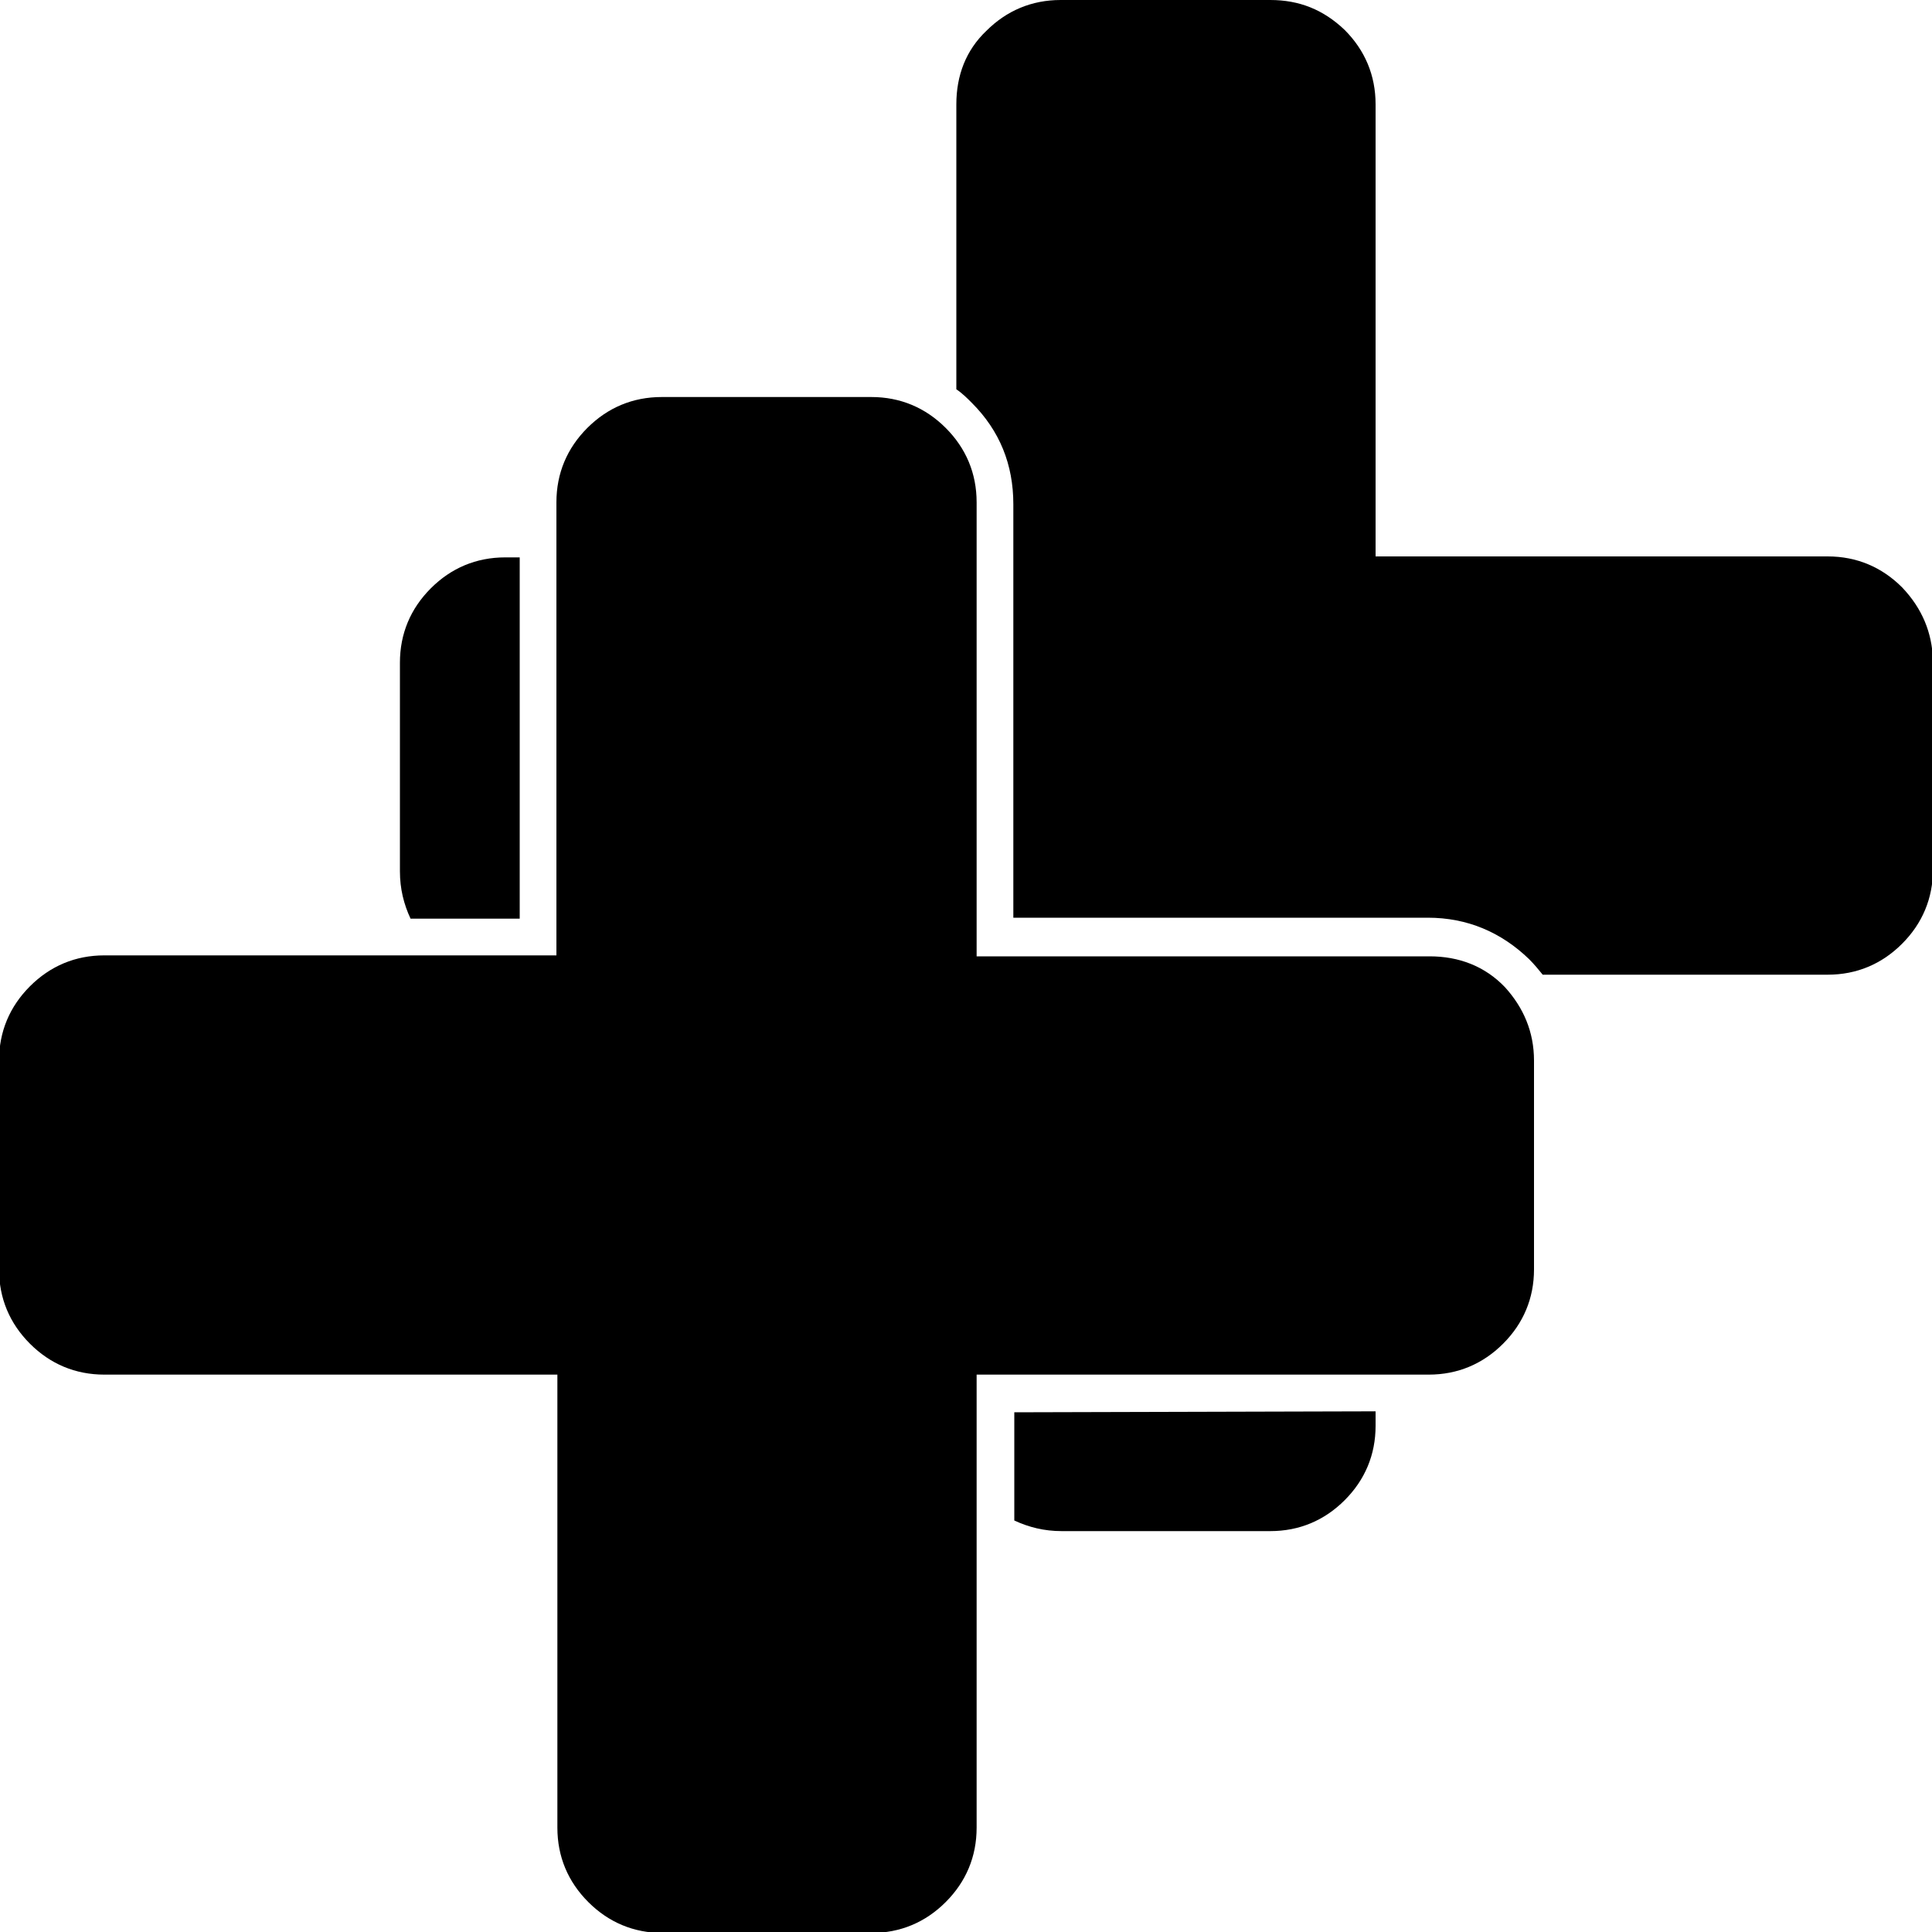 <?xml version="1.0" encoding="utf-8"?>
<!-- Generator: Adobe Illustrator 19.0.1, SVG Export Plug-In . SVG Version: 6.00 Build 0)  -->
<!DOCTYPE svg PUBLIC "-//W3C//DTD SVG 1.1//EN" "http://www.w3.org/Graphics/SVG/1.1/DTD/svg11.dtd">
<svg version="1.1" id="Ebene_1" xmlns="http://www.w3.org/2000/svg" xmlns:xlink="http://www.w3.org/1999/xlink" x="0px" y="0px"
	 viewBox="0 0 200 200" style="enable-background:new 0 0 200 200;" xml:space="preserve">
<g>
	<path class="icon" d="M148,99h-46.9V52c0-3-1.1-5.6-3.2-7.7c-2.1-2.1-4.7-3.2-7.7-3.2H68.5c-3,0-5.6,1.1-7.7,3.2
		c-2.1,2.1-3.2,4.7-3.2,7.7v46.9H10.8c-3,0-5.6,1.1-7.7,3.2c-2.1,2.1-3.2,4.7-3.2,7.7v21.6c0,3,1.1,5.6,3.2,7.7
		c2.1,2.1,4.7,3.2,7.7,3.2h46.9v46.9c0,3,1.1,5.6,3.2,7.7c2.1,2.1,4.7,3.2,7.7,3.2h21.6c3,0,5.6-1.1,7.7-3.2
		c2.1-2.1,3.2-4.7,3.2-7.7v-46.9h46.8c3,0,5.6-1.1,7.7-3.2c2.1-2.1,3.2-4.7,3.2-7.7v-21.6c0-3-1.1-5.5-3-7.6
		C153.7,100,151,99,148,99z"/>
	<path class="icon" d="M105,146.2v11.2c1.5,0.7,3.1,1.1,4.9,1.1h21.6c3,0,5.6-1.1,7.7-3.2c2.1-2.1,3.2-4.7,3.2-7.7v-1.5L105,146.2
		L105,146.2z"/>
	<path class="icon" d="M53.8,95L53.8,95V57.7h-1.5c-3,0-5.6,1.1-7.7,3.2c-2.1,2.1-3.2,4.7-3.2,7.7v21.6c0,1.8,0.4,3.4,1.1,4.9H53.8z"
		/>
	<path class="icon" d="M196.9,60.8c-2.1-2.1-4.7-3.2-7.7-3.2h-46.8V10.8c0-3-1.1-5.6-3.2-7.7C137,1,134.5,0,131.5,0h-21.7
		c-3,0-5.6,1.1-7.7,3.2C100,5.2,99,7.8,99,10.8v29.5c0.6,0.4,1.1,0.9,1.6,1.4c2.9,2.9,4.3,6.4,4.3,10.5V95h42.9
		c4.1,0,7.6,1.5,10.5,4.3c0.5,0.5,1,1.1,1.4,1.6h29.5c3,0,5.6-1.1,7.7-3.2c2.1-2.1,3.2-4.7,3.2-7.7V68.3C200,65.5,199,63,196.9,60.8
		z"/>
</g>
</svg>
